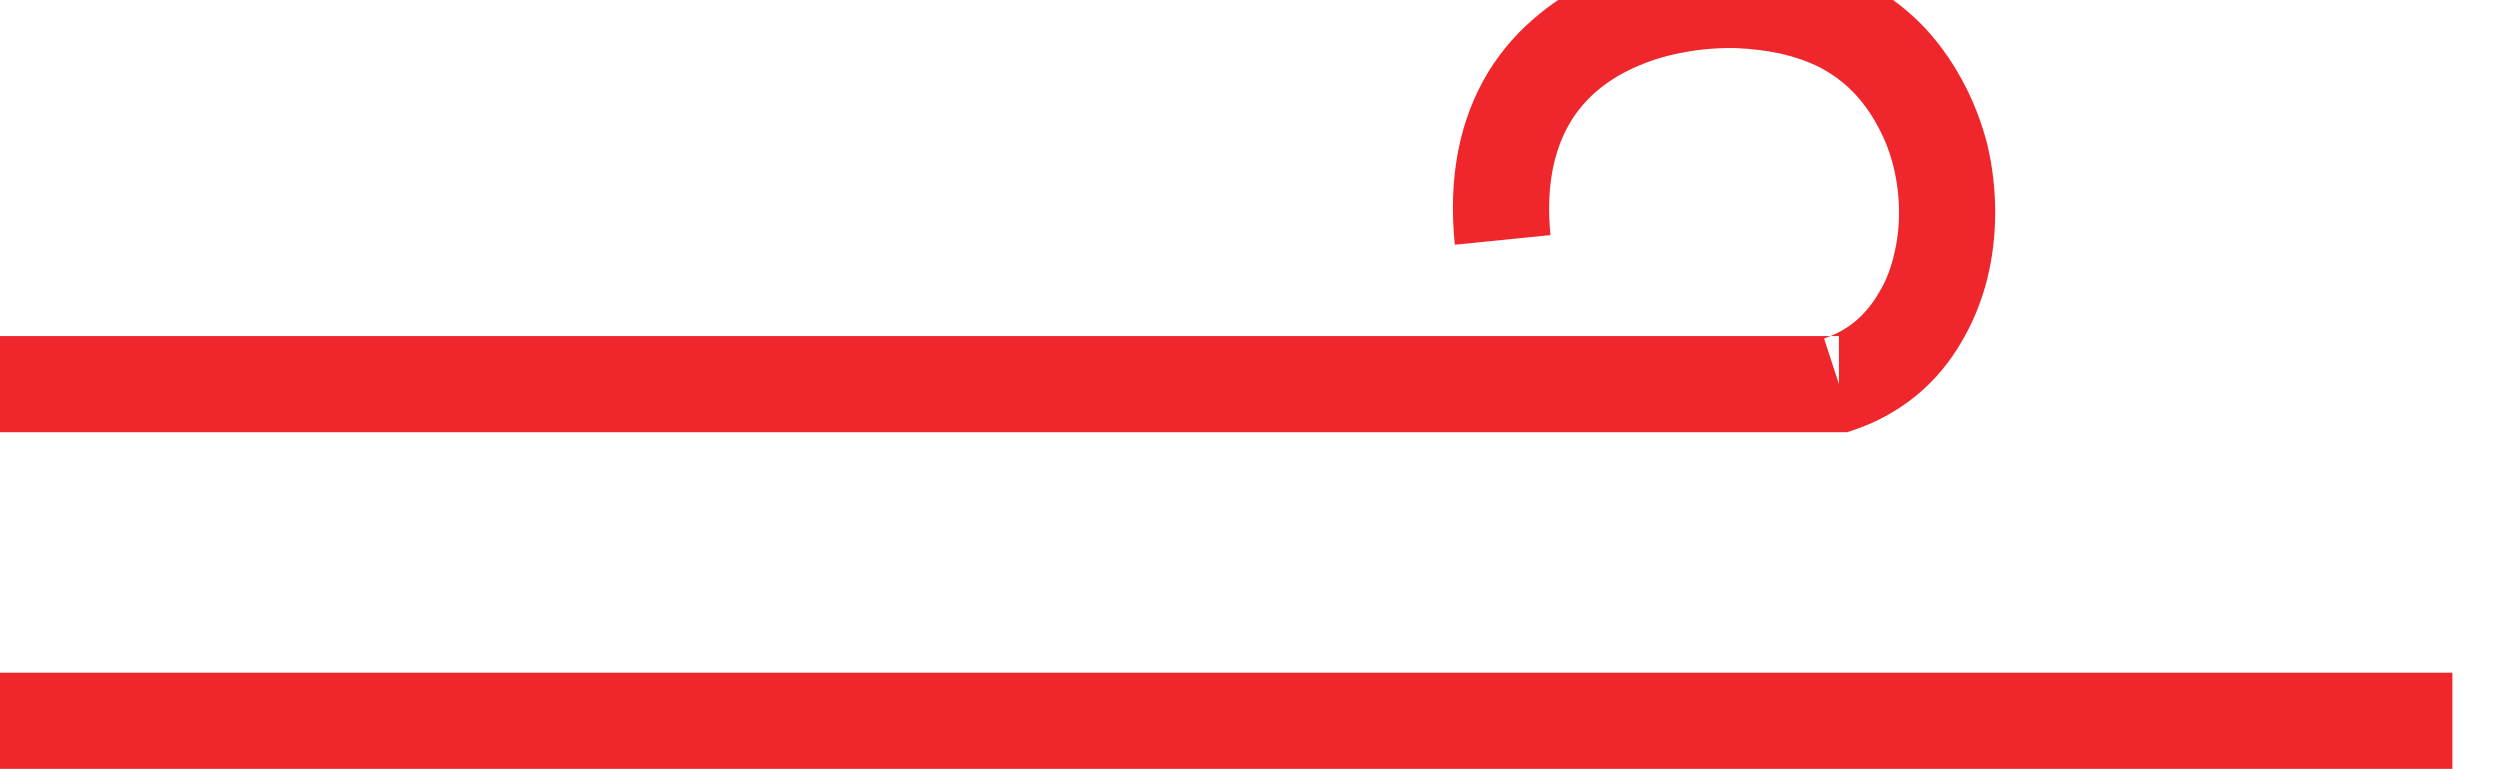 <svg width="52" height="16" viewBox="0 0 52 16" fill="none" xmlns="http://www.w3.org/2000/svg" xmlns:xlink="http://www.w3.org/1999/xlink">
	<desc>
			Created with Pixso.
	</desc>
	<defs/>
	<path id="Vector 1" d="M-0.75 6.99L38.25 6.99L38.25 7.99L37.94 7.04Q38.67 6.8 39.08 6.09Q39.29 5.75 39.39 5.32Q39.5 4.89 39.5 4.42Q39.5 3.95 39.39 3.49Q39.28 3.03 39.06 2.63Q38.61 1.78 37.81 1.38Q37.48 1.22 37.06 1.12Q36.6 1.02 36.1 1Q35.58 0.99 35.07 1.08Q34.55 1.17 34.1 1.36Q33.14 1.76 32.67 2.53Q32.11 3.46 32.25 4.89L30.26 5.09Q30.05 2.99 30.96 1.49Q31.38 0.81 32.02 0.29Q32.59 -0.18 33.32 -0.49Q33.99 -0.77 34.74 -0.9Q35.43 -1.01 36.15 -0.99Q36.85 -0.97 37.5 -0.83Q38.16 -0.68 38.7 -0.41Q39.4 -0.06 39.95 0.49Q40.46 1.01 40.82 1.68Q41.16 2.31 41.34 3.02Q41.5 3.71 41.5 4.42Q41.5 5.14 41.33 5.82Q41.15 6.52 40.8 7.11Q40.43 7.75 39.88 8.21Q39.3 8.69 38.57 8.94L38.42 8.99L-0.75 8.99L-0.75 6.99Z" fill="#EF272C" fill-opacity="1" fill-rule="evenodd"/>
	<line id="Line 5" x1="-0.74" y1="14.992" x2="51.01" y2="14.992" stroke="#EF272C" stroke-opacity="1" stroke-width="2"/>
</svg>
